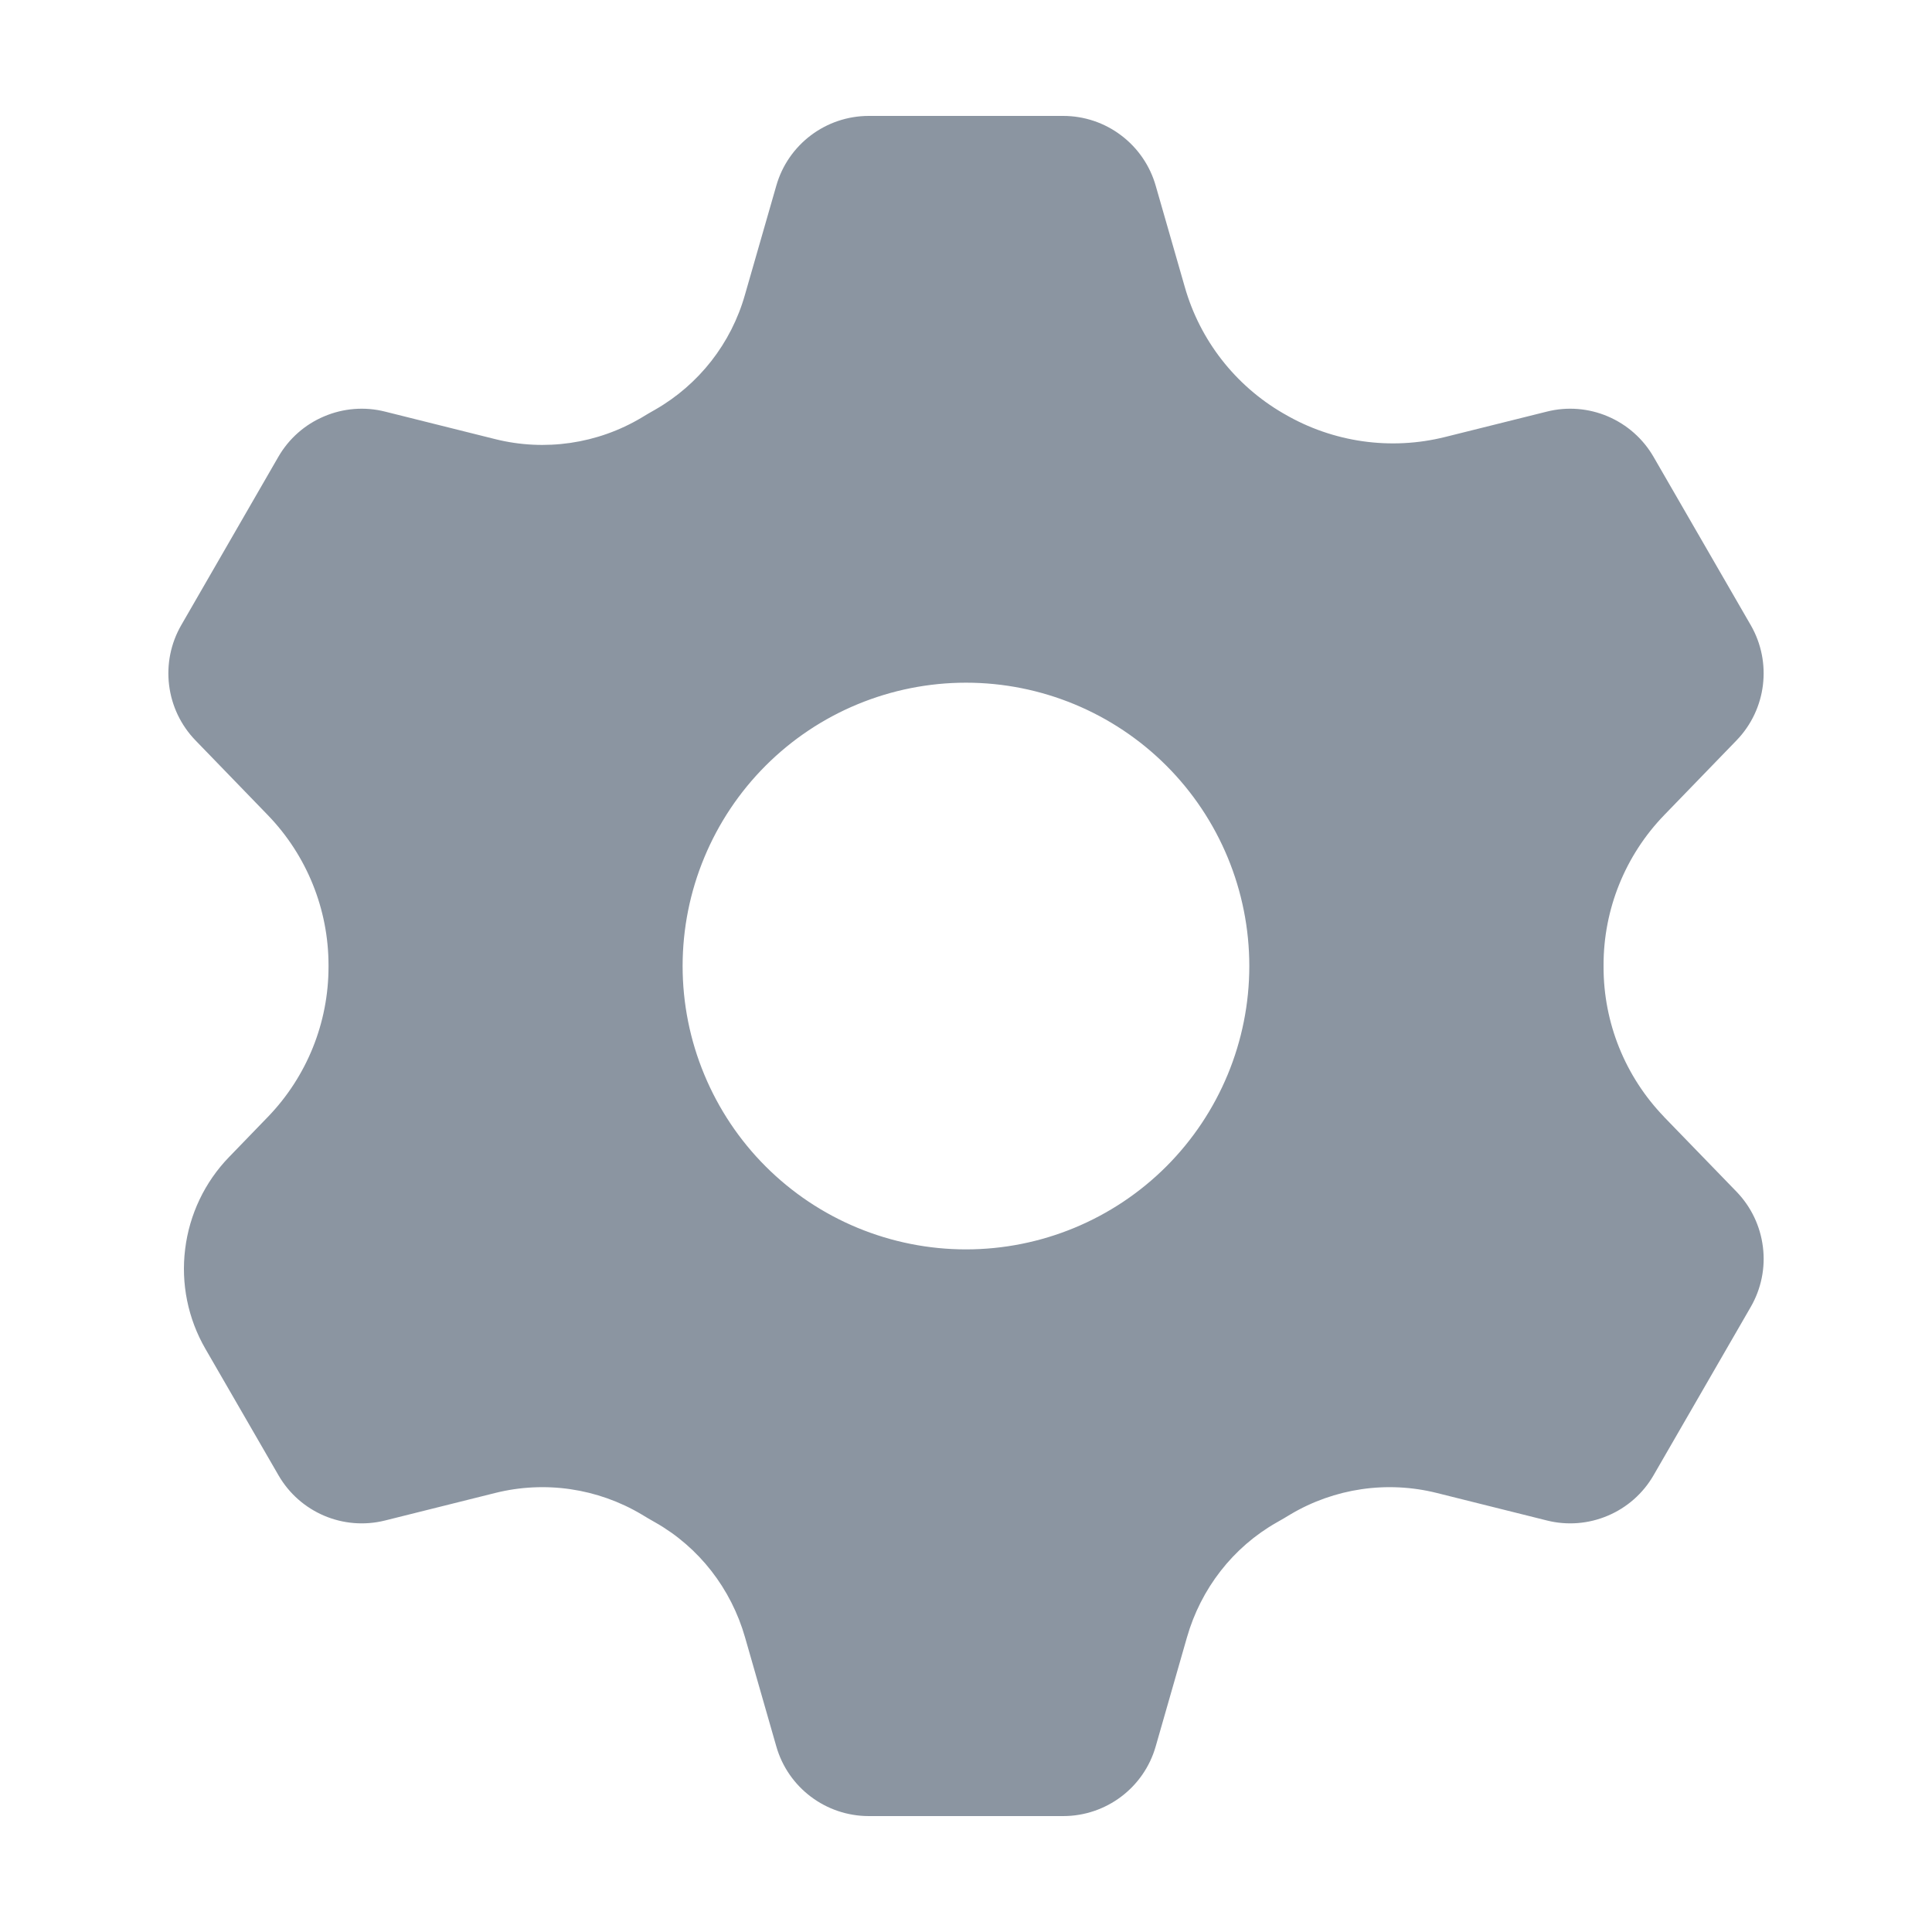 <svg width="25" height="25" viewBox="0 0 25 25" fill="none" xmlns="http://www.w3.org/2000/svg">
<path fill-rule="evenodd" clip-rule="evenodd" d="M12.5 16.167C12.018 16.167 11.542 16.072 11.097 15.888C10.652 15.704 10.248 15.434 9.907 15.093C9.567 14.753 9.297 14.348 9.113 13.904C8.928 13.459 8.833 12.982 8.833 12.501C8.833 12.019 8.928 11.542 9.113 11.097C9.297 10.653 9.567 10.248 9.907 9.908C10.248 9.567 10.652 9.297 11.097 9.113C11.542 8.929 12.018 8.834 12.5 8.834C13.472 8.834 14.405 9.22 15.093 9.908C15.78 10.595 16.166 11.528 16.166 12.501C16.166 13.473 15.78 14.405 15.093 15.093C14.405 15.781 13.472 16.167 12.5 16.167ZM21.533 14.452C21.03 13.931 20.749 13.235 20.75 12.511V12.49C20.749 11.766 21.03 11.07 21.533 10.549L22.472 9.579C22.858 9.179 22.932 8.571 22.655 8.09L21.397 5.912C21.262 5.678 21.054 5.494 20.805 5.388C20.556 5.282 20.279 5.26 20.017 5.326L18.702 5.654C17.996 5.831 17.248 5.724 16.62 5.357L16.602 5.347C15.983 4.987 15.527 4.402 15.331 3.713L14.955 2.404C14.881 2.144 14.724 1.915 14.508 1.752C14.292 1.588 14.029 1.5 13.758 1.5H11.242C10.687 1.5 10.197 1.869 10.045 2.404L9.64 3.813C9.462 4.443 9.044 4.977 8.476 5.302C8.417 5.335 8.359 5.369 8.302 5.404C7.732 5.744 7.051 5.843 6.407 5.682L4.982 5.326C4.72 5.26 4.443 5.282 4.194 5.388C3.945 5.493 3.737 5.677 3.602 5.911L2.345 8.09C2.21 8.324 2.155 8.596 2.188 8.865C2.221 9.134 2.34 9.384 2.528 9.579L3.467 10.549C3.97 11.07 4.251 11.766 4.251 12.489V12.511C4.251 13.235 3.97 13.931 3.467 14.452L2.964 14.972C2.65 15.296 2.451 15.714 2.396 16.162C2.34 16.61 2.432 17.063 2.658 17.454L3.603 19.089C3.881 19.571 4.443 19.81 4.983 19.675L6.408 19.319C7.052 19.158 7.733 19.258 8.303 19.597C8.36 19.632 8.418 19.666 8.477 19.699C9.046 20.021 9.461 20.558 9.641 21.188L10.045 22.597C10.197 23.132 10.687 23.5 11.242 23.5H13.758C14.313 23.5 14.803 23.132 14.955 22.597L15.359 21.188C15.539 20.558 15.954 20.021 16.523 19.699C16.582 19.666 16.64 19.632 16.697 19.597C17.267 19.258 17.948 19.158 18.592 19.319L20.017 19.675C20.279 19.741 20.556 19.719 20.805 19.613C21.054 19.508 21.262 19.324 21.397 19.09L22.655 16.911C22.79 16.677 22.846 16.404 22.812 16.136C22.779 15.867 22.66 15.617 22.472 15.422L21.532 14.452H21.533Z" fill="#8B95A1"/>
</svg>
